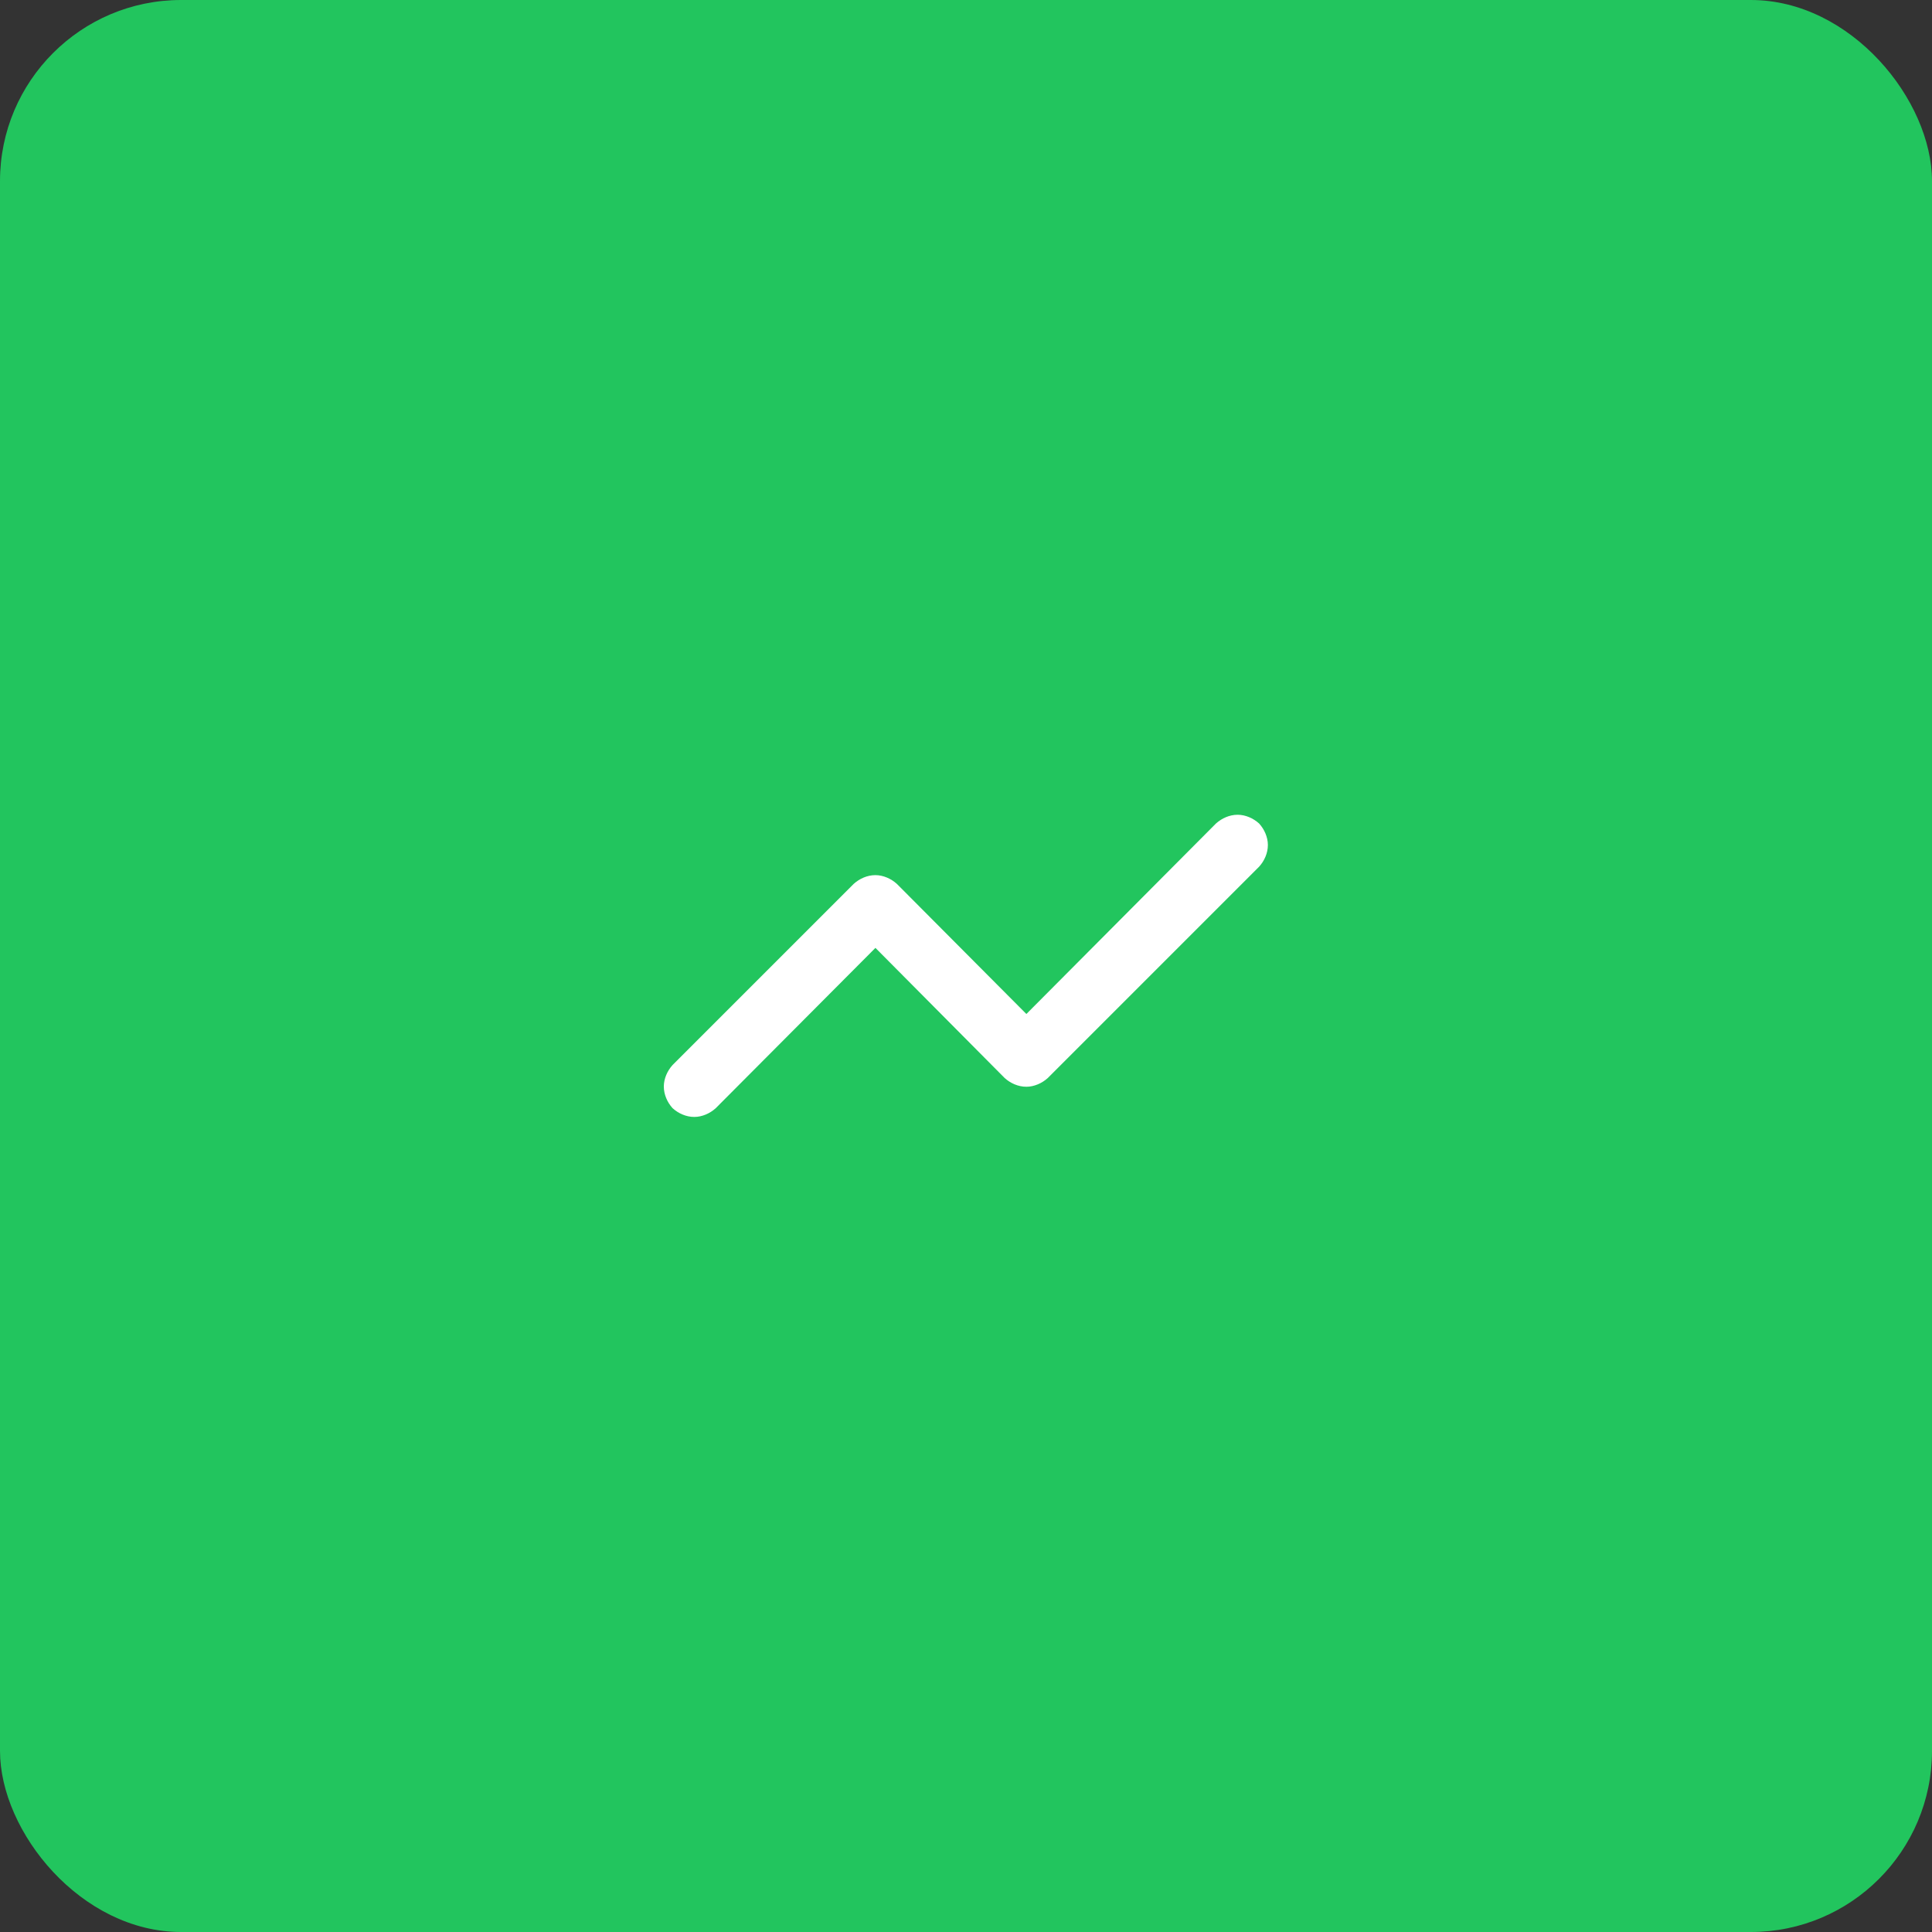 <svg width="64" height="64" viewBox="0 0 64 64" fill="none" xmlns="http://www.w3.org/2000/svg" xmlns:xlink="http://www.w3.org/1999/xlink">
	<rect x="0" y="0" width="64" height="64" fill="#333333" stroke="none"/>
	<desc>
			Created with Pixso.
	</desc>
	<defs>
		<clipPath id="clip2454_14340">
			<rect id="show chart / 24 / Outline" rx="-0.5" width="23" height="23" transform="translate(20.5 20.5)" fill="white" fill-opacity="0"/>
		</clipPath>
	</defs>
	<rect id="Frame 18" rx="-0.5" width="63" height="63" transform="translate(0.5 0.5)" fill="#FFFFFF" fill-opacity="0"/>
	<circle id="Ellipse 6" cx="32" cy="32" r="32" fill="#DCFCE7" fill-opacity="1"/>
	<rect id="Rectangle 19" rx="6" width="64" height="64" fill="#22C55E" fill-opacity="1"/>
	<rect id="show chart / 24 / Outline" rx="-0.5" width="23" height="23" transform="translate(20.5 20.5)" fill="#FFFFFF" fill-opacity="0"/>
	<g clip-path="url(#clip2454_14340)">
		<path id="Vector" d="M41.71 27.28C41.61 27.19 41.5 27.12 41.38 27.07C41.26 27.02 41.13 26.99 41 26.99C40.86 26.99 40.73 27.02 40.61 27.07C40.49 27.12 40.38 27.19 40.28 27.28L34 33.59L29.71 29.28C29.61 29.19 29.5 29.12 29.38 29.07C29.26 29.02 29.13 28.99 29 28.99C28.86 28.99 28.73 29.02 28.61 29.07C28.49 29.12 28.38 29.19 28.28 29.28L22.28 35.28C22.19 35.38 22.12 35.49 22.07 35.61C22.02 35.73 21.99 35.86 21.99 35.99C21.99 36.13 22.02 36.26 22.07 36.38C22.12 36.5 22.19 36.61 22.28 36.71C22.38 36.8 22.49 36.87 22.61 36.92C22.73 36.97 22.86 37 23 37C23.13 37 23.26 36.97 23.38 36.92C23.5 36.87 23.61 36.8 23.71 36.71L29 31.4L33.28 35.71C33.38 35.8 33.49 35.87 33.61 35.92C33.73 35.97 33.86 36 34 36C34.13 36 34.26 35.97 34.38 35.92C34.5 35.87 34.61 35.8 34.71 35.71L41.71 28.71C41.8 28.61 41.87 28.5 41.92 28.38C41.97 28.26 42 28.13 42 27.99C42 27.86 41.97 27.73 41.92 27.61C41.87 27.49 41.8 27.38 41.71 27.28Z" fill="#FFFFFF" fill-opacity="1" fill-rule="nonzero"/>
	</g>
</svg>
